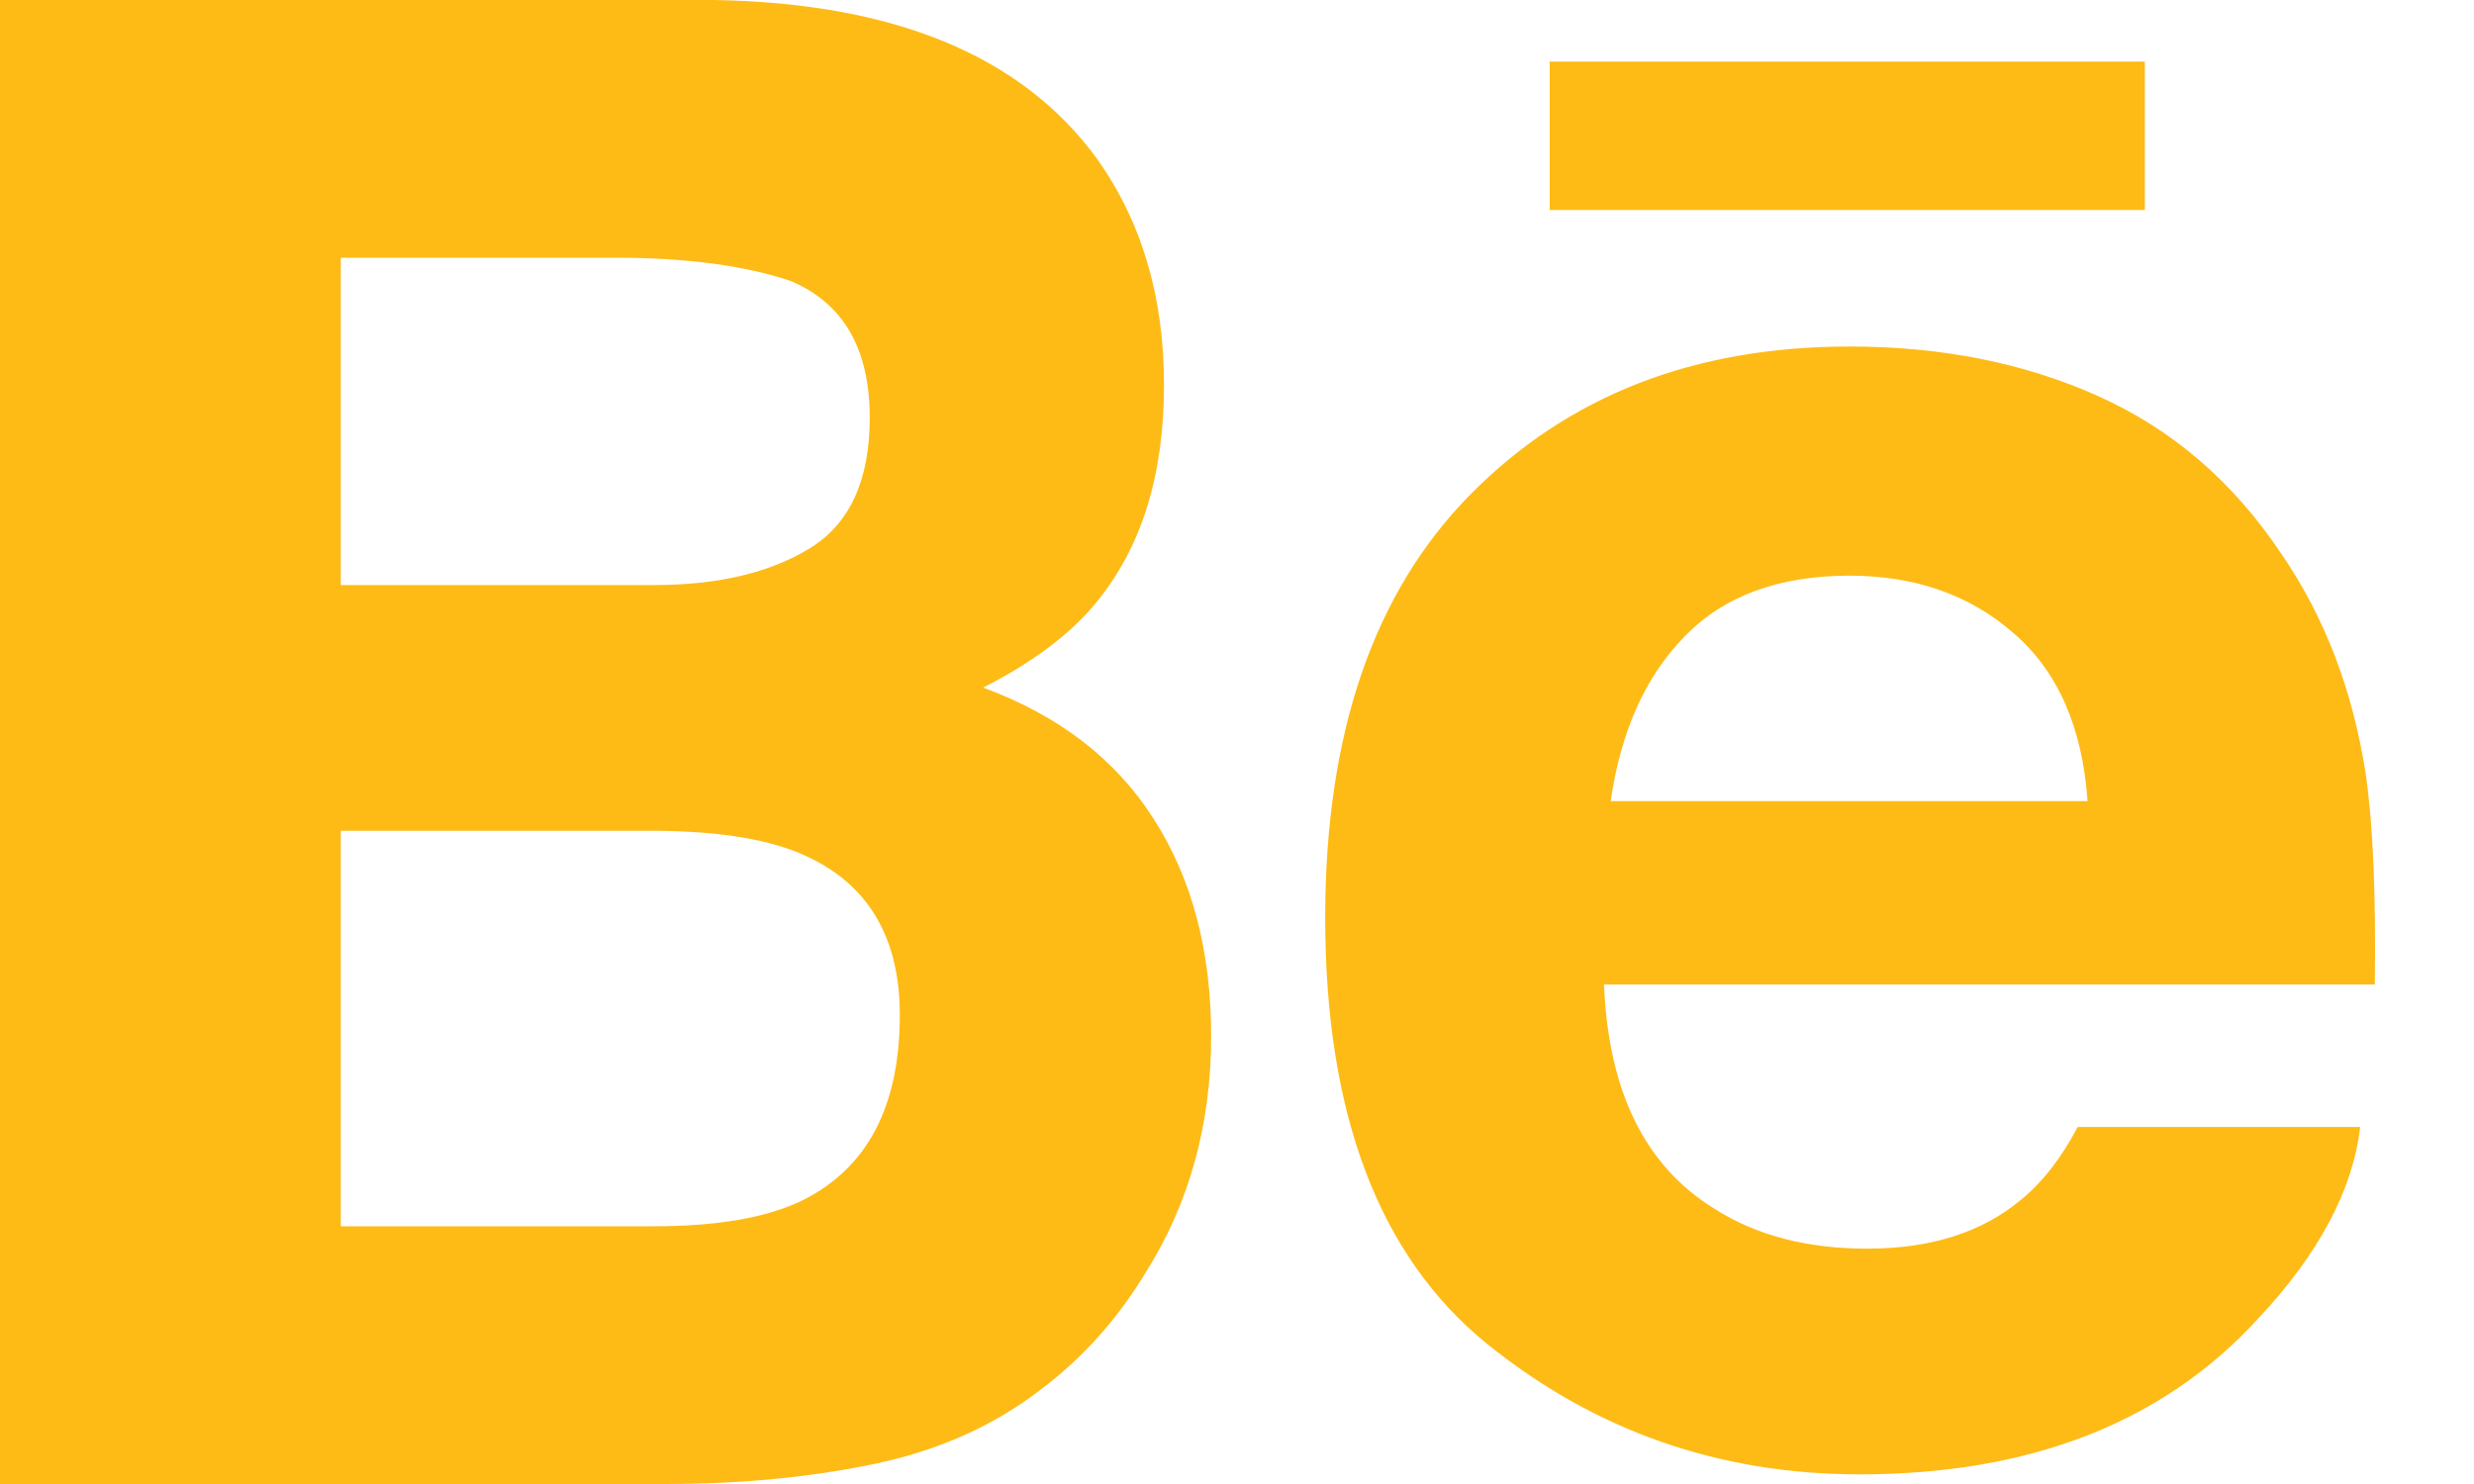 <?xml version="1.0" encoding="UTF-8"?>
<svg width="20px" height="12px" viewBox="0 0 20 12" version="1.1" xmlns="http://www.w3.org/2000/svg" xmlns:xlink="http://www.w3.org/1999/xlink">
    <!-- Generator: sketchtool 52.3 (67297) - http://www.bohemiancoding.com/sketch -->
    <title>6DE49602-0DEF-45A9-8255-D4C8883E4A76</title>
    <desc>Created with sketchtool.</desc>
    <g id="Page-1" stroke="none" stroke-width="1" fill="none" fill-rule="evenodd">
        <g id="Main-Page" transform="translate(-1633, -3439)" fill="#FEBB16" fill-rule="nonzero">
            <g id="Footer-1920" transform="translate(0, 3392)">
                <g id="Footer">
                    <g id="Social" transform="translate(1527, 36)">
                        <g id="behance-logo" transform="translate(106, 11)">
                            <path d="M17.339,1.698 L12.528,1.698 L12.528,0.498 L17.339,0.498 L17.339,1.698 L17.339,1.698 Z M9.325,6.62 C9.636,7.103 9.791,7.69 9.791,8.378 C9.791,9.09 9.616,9.729 9.26,10.293 C9.034,10.666 8.753,10.981 8.415,11.235 C8.035,11.529 7.585,11.73 7.067,11.838 C6.548,11.946 5.986,12 5.38,12 L0,12 L0,0 L5.77,0 C7.224,0.024 8.255,0.447 8.864,1.278 C9.229,1.788 9.41,2.4 9.41,3.111 C9.41,3.844 9.227,4.431 8.858,4.877 C8.653,5.127 8.35,5.355 7.948,5.56 C8.556,5.784 9.017,6.136 9.325,6.62 Z M2.755,4.731 L5.283,4.731 C5.803,4.731 6.223,4.632 6.546,4.434 C6.869,4.236 7.031,3.884 7.031,3.378 C7.031,2.82 6.817,2.45 6.389,2.271 C6.021,2.148 5.55,2.084 4.979,2.084 L2.755,2.084 L2.755,4.731 Z M7.274,8.207 C7.274,7.583 7.02,7.152 6.514,6.921 C6.231,6.79 5.832,6.723 5.319,6.718 L2.755,6.718 L2.755,9.916 L5.28,9.916 C5.798,9.916 6.2,9.847 6.49,9.705 C7.012,9.444 7.274,8.946 7.274,8.207 Z M19.124,6.254 C19.182,6.647 19.208,7.217 19.198,7.961 L12.967,7.961 C13.002,8.825 13.298,9.429 13.861,9.775 C14.201,9.992 14.613,10.097 15.095,10.097 C15.603,10.097 16.018,9.968 16.336,9.703 C16.51,9.562 16.664,9.364 16.796,9.113 L19.08,9.113 C19.02,9.624 18.745,10.141 18.251,10.667 C17.485,11.503 16.411,11.922 15.033,11.922 C13.893,11.922 12.889,11.568 12.018,10.864 C11.149,10.157 10.713,9.011 10.713,7.421 C10.713,5.929 11.105,4.788 11.891,3.994 C12.679,3.198 13.697,2.802 14.952,2.802 C15.696,2.802 16.366,2.935 16.964,3.204 C17.561,3.472 18.053,3.895 18.441,4.476 C18.793,4.988 19.019,5.58 19.124,6.254 Z M16.876,6.478 C16.834,5.881 16.636,5.429 16.278,5.12 C15.924,4.81 15.481,4.655 14.952,4.655 C14.377,4.655 13.933,4.821 13.617,5.148 C13.299,5.474 13.102,5.917 13.021,6.478 L16.876,6.478 L16.876,6.478 Z" id="Behance"></path>
                        </g>
                    </g>
                </g>
            </g>
        </g>
    </g>
</svg>